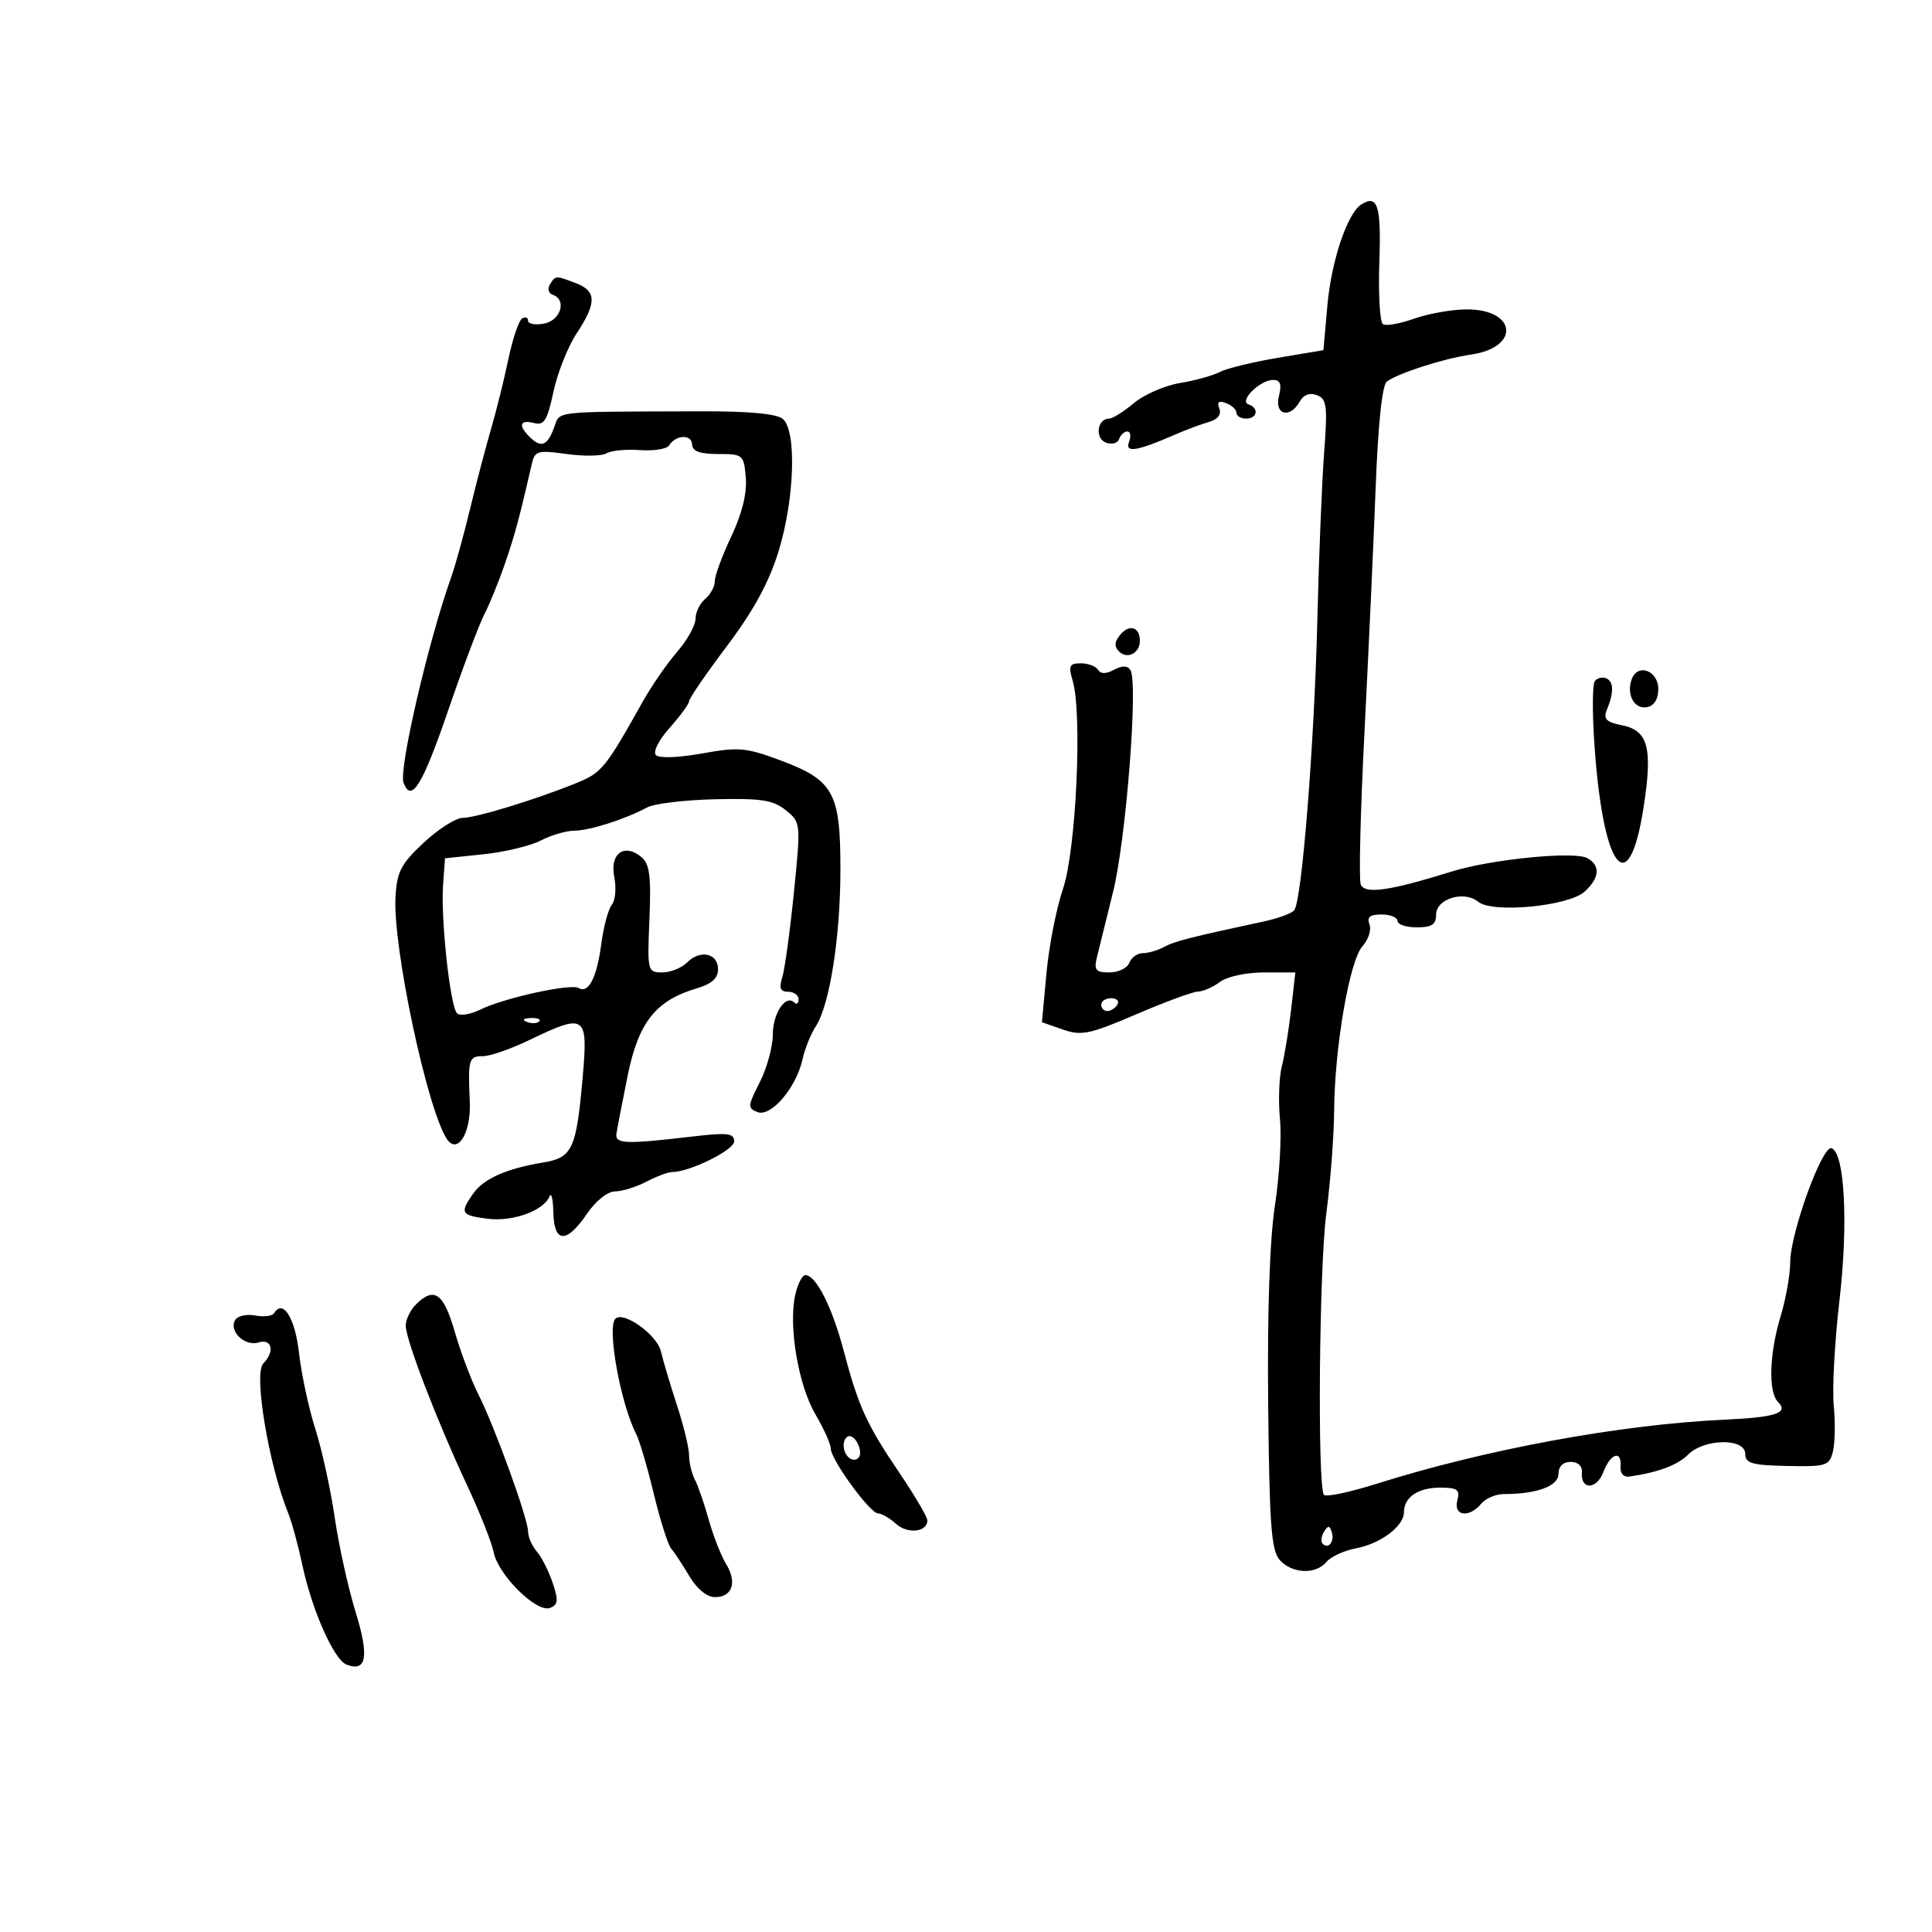 <svg xmlns="http://www.w3.org/2000/svg" width="300" height="300" viewBox="0 0 300 300" version="1.1">
	<path d="M 211.362 31.766 C 209.195 33.164, 206.728 40.532, 206.116 47.437 L 205.500 54.373 198.414 55.564 C 194.517 56.218, 190.467 57.207, 189.414 57.761 C 188.361 58.315, 185.572 59.087, 183.215 59.478 C 180.859 59.868, 177.644 61.270, 176.071 62.594 C 174.498 63.917, 172.762 65, 172.213 65 C 170.382 65, 169.967 68.050, 171.707 68.718 C 172.633 69.073, 173.556 68.833, 173.773 68.180 C 173.990 67.531, 174.565 67, 175.052 67 C 175.539 67, 175.658 67.727, 175.317 68.615 C 174.640 70.381, 176.511 70.082, 182.500 67.468 C 184.150 66.748, 186.490 65.875, 187.699 65.528 C 189.097 65.127, 189.694 64.366, 189.338 63.437 C 188.943 62.409, 189.254 62.160, 190.389 62.596 C 191.275 62.936, 192 63.616, 192 64.107 C 192 64.598, 192.675 65, 193.500 65 C 195.251 65, 195.525 63.342, 193.866 62.789 C 192.341 62.280, 195.643 59, 197.680 59 C 198.820 59, 199.055 59.646, 198.589 61.500 C 197.854 64.429, 200.302 65.069, 201.827 62.346 C 202.417 61.291, 203.384 60.933, 204.493 61.359 C 206.026 61.947, 206.160 63.012, 205.612 70.264 C 205.270 74.794, 204.798 86.375, 204.564 96 C 204.086 115.667, 202.143 140.051, 200.949 141.370 C 200.515 141.848, 198.437 142.610, 196.330 143.063 C 184.727 145.558, 182.345 146.167, 180.764 147.040 C 179.809 147.568, 178.332 148, 177.482 148 C 176.632 148, 175.678 148.675, 175.362 149.500 C 175.045 150.325, 173.657 151, 172.276 151 C 170.182 151, 169.855 150.628, 170.303 148.750 C 170.598 147.512, 171.737 142.900, 172.835 138.500 C 174.846 130.445, 176.760 106.038, 175.536 104.059 C 175.087 103.332, 174.283 103.313, 173 104 C 171.745 104.672, 170.916 104.673, 170.502 104.003 C 170.161 103.451, 168.956 103, 167.824 103 C 166.051 103, 165.878 103.380, 166.574 105.750 C 168.082 110.890, 167.093 132.025, 165.065 138 C 164.038 141.025, 162.881 146.927, 162.494 151.116 L 161.790 158.731 165.041 159.864 C 167.927 160.870, 169.203 160.605, 176.437 157.499 C 180.917 155.574, 185.239 153.986, 186.041 153.968 C 186.844 153.951, 188.374 153.276, 189.441 152.468 C 190.532 151.643, 193.520 151, 196.263 151 L 201.144 151 200.486 156.750 C 200.124 159.912, 199.475 163.882, 199.044 165.572 C 198.612 167.262, 198.481 170.952, 198.752 173.772 C 199.023 176.592, 198.671 182.635, 197.970 187.200 C 197.155 192.503, 196.777 203.623, 196.922 218 C 197.113 236.884, 197.403 240.781, 198.730 242.250 C 200.658 244.385, 204.320 244.525, 205.978 242.526 C 206.651 241.716, 208.717 240.769, 210.569 240.421 C 214.372 239.708, 218 236.979, 218 234.833 C 218 232.495, 220.187 231, 223.606 231 C 226.320 231, 226.732 231.307, 226.290 233 C 225.658 235.417, 228.132 235.750, 230 233.500 C 230.685 232.675, 232.259 232, 233.497 232 C 238.622 232, 242 230.759, 242 228.875 C 242 227.703, 242.709 227, 243.889 227 C 245.030 227, 245.723 227.650, 245.639 228.642 C 245.407 231.384, 247.921 231.338, 248.969 228.581 C 250.082 225.654, 251.849 225.104, 251.639 227.750 C 251.557 228.783, 252.115 229.410, 253 229.281 C 257.520 228.623, 260.490 227.510, 262.144 225.856 C 264.638 223.362, 271 223.286, 271 225.750 C 271 227.224, 272.029 227.521, 277.510 227.636 C 283.570 227.762, 284.060 227.609, 284.612 225.409 C 284.938 224.110, 284.997 220.899, 284.743 218.273 C 284.490 215.648, 284.888 208.301, 285.629 201.946 C 287.020 190.024, 286.444 178.979, 284.397 178.298 C 282.949 177.817, 277.992 191.501, 277.984 196 C 277.981 197.925, 277.308 201.709, 276.489 204.409 C 274.737 210.185, 274.556 216.156, 276.087 217.687 C 277.805 219.405, 275.781 220.076, 267.755 220.449 C 251.572 221.202, 230.791 225.031, 213.759 230.399 C 209.502 231.741, 205.814 232.509, 205.565 232.105 C 204.555 230.470, 204.843 196.894, 205.939 188.518 C 206.585 183.578, 207.136 176.378, 207.163 172.518 C 207.232 162.643, 209.552 149.153, 211.563 146.931 C 212.487 145.910, 212.977 144.383, 212.653 143.537 C 212.220 142.410, 212.721 142, 214.531 142 C 215.889 142, 217 142.450, 217 143 C 217 143.550, 218.350 144, 220 144 C 222.324 144, 223 143.553, 223 142.019 C 223 139.556, 227.360 138.224, 229.529 140.024 C 231.729 141.850, 243.536 140.730, 246.048 138.456 C 248.386 136.341, 248.550 134.407, 246.488 133.253 C 244.492 132.136, 231.587 133.410, 225.403 135.335 C 215.676 138.364, 211.897 138.895, 211.292 137.319 C 210.987 136.524, 211.249 125.890, 211.874 113.687 C 212.498 101.484, 213.279 84.429, 213.608 75.786 C 213.990 65.770, 214.623 59.773, 215.354 59.245 C 217.201 57.911, 224.183 55.671, 228.394 55.063 C 236.157 53.941, 235.503 47.960, 227.628 48.044 C 225.357 48.068, 221.730 48.718, 219.566 49.489 C 217.402 50.260, 215.235 50.646, 214.751 50.346 C 214.266 50.046, 214.011 45.725, 214.184 40.742 C 214.492 31.911, 213.927 30.112, 211.362 31.766 M 85.382 44.191 C 84.977 44.846, 85.176 45.559, 85.823 45.774 C 88.050 46.517, 87.094 49.749, 84.500 50.245 C 83.125 50.508, 82 50.309, 82 49.802 C 82 49.296, 81.581 49.141, 81.068 49.458 C 80.555 49.775, 79.598 52.614, 78.941 55.767 C 78.284 58.920, 77.086 63.750, 76.280 66.500 C 75.473 69.250, 73.995 74.875, 72.996 79 C 71.996 83.125, 70.695 87.850, 70.104 89.500 C 66.528 99.484, 61.876 119.514, 62.660 121.555 C 63.883 124.743, 65.594 121.968, 69.586 110.325 C 71.853 103.713, 74.381 96.998, 75.204 95.402 C 76.027 93.806, 77.473 90.250, 78.418 87.500 C 79.952 83.033, 80.723 80.174, 82.549 72.162 C 83.047 69.980, 83.410 69.869, 87.995 70.499 C 90.697 70.871, 93.479 70.822, 94.176 70.391 C 94.874 69.960, 97.206 69.735, 99.360 69.890 C 101.513 70.046, 103.555 69.720, 103.897 69.167 C 104.923 67.506, 107.405 67.390, 107.465 69 C 107.505 70.073, 108.655 70.500, 111.510 70.500 C 115.387 70.500, 115.509 70.604, 115.807 74.192 C 116.007 76.598, 115.223 79.766, 113.557 83.288 C 112.151 86.261, 111 89.382, 111 90.224 C 111 91.066, 110.325 92.315, 109.500 93 C 108.675 93.685, 108 95.074, 108 96.088 C 108 97.101, 106.717 99.409, 105.148 101.215 C 103.579 103.022, 101.162 106.525, 99.776 109 C 94.014 119.291, 93.438 119.998, 89.500 121.593 C 83.107 124.184, 73.904 127, 71.831 127 C 70.781 127, 68.066 128.732, 65.797 130.849 C 62.261 134.147, 61.634 135.354, 61.412 139.291 C 60.978 146.968, 66.273 171.994, 69.347 176.799 C 71.017 179.408, 73.172 175.976, 72.949 171.063 C 72.650 164.472, 72.787 164, 75.005 164 C 76.108 164, 79.342 162.875, 82.192 161.500 C 90.923 157.288, 91.334 157.573, 90.481 167.250 C 89.491 178.480, 88.895 179.759, 84.295 180.522 C 78.607 181.465, 75.088 183.037, 73.460 185.360 C 71.359 188.360, 71.576 188.728, 75.750 189.249 C 79.643 189.735, 84.436 187.995, 85.331 185.771 C 85.612 185.072, 85.878 186.188, 85.921 188.250 C 86.022 193.055, 87.959 193.150, 91.121 188.507 C 92.495 186.489, 94.345 185.008, 95.500 185.001 C 96.600 184.994, 98.789 184.315, 100.364 183.494 C 101.940 182.672, 103.725 182, 104.331 182 C 107.088 182, 114 178.587, 114 177.225 C 114 175.970, 112.969 175.843, 107.750 176.453 C 97.018 177.708, 95.477 177.650, 95.727 176 C 95.851 175.175, 96.636 171.125, 97.470 167 C 99.140 158.743, 101.835 155.343, 108.196 153.472 C 110.500 152.794, 111.500 151.898, 111.500 150.514 C 111.500 148.015, 108.739 147.404, 106.693 149.450 C 105.840 150.303, 104.098 151, 102.821 151 C 100.552 151, 100.508 150.816, 100.844 142.701 C 101.120 136.056, 100.873 134.140, 99.607 133.089 C 96.944 130.878, 94.658 132.539, 95.382 136.159 C 95.726 137.879, 95.556 139.830, 95.005 140.494 C 94.454 141.158, 93.715 143.906, 93.363 146.601 C 92.688 151.774, 91.370 154.347, 89.872 153.421 C 88.673 152.680, 78.249 154.958, 74.635 156.750 C 73.059 157.531, 71.406 157.794, 70.961 157.335 C 69.894 156.233, 68.419 142.610, 68.801 137.387 L 69.102 133.274 75.076 132.650 C 78.362 132.306, 82.367 131.345, 83.975 130.513 C 85.584 129.681, 87.936 128.993, 89.200 128.985 C 91.585 128.969, 97.024 127.230, 100.500 125.371 C 101.600 124.783, 106.363 124.213, 111.083 124.106 C 118.223 123.943, 120.063 124.230, 122.019 125.814 C 124.359 127.709, 124.365 127.771, 123.274 138.609 C 122.671 144.599, 121.860 150.512, 121.472 151.750 C 120.940 153.446, 121.165 154, 122.383 154 C 123.273 154, 124 154.525, 124 155.167 C 124 155.808, 123.704 156.037, 123.342 155.675 C 122.011 154.344, 120 157.344, 120 160.662 C 120 162.542, 119.086 165.871, 117.970 168.060 C 116.099 171.727, 116.072 172.090, 117.630 172.688 C 119.715 173.488, 123.645 168.893, 124.602 164.534 C 124.965 162.882, 125.895 160.564, 126.667 159.385 C 128.839 156.071, 130.500 145.480, 130.500 134.954 C 130.500 123.079, 129.443 121.157, 121.216 118.081 C 115.846 116.073, 114.683 115.969, 109.008 116.999 C 105.411 117.651, 102.362 117.762, 101.859 117.259 C 101.355 116.755, 102.265 114.943, 103.991 113.011 C 105.646 111.157, 107 109.299, 107 108.881 C 107 108.464, 109.648 104.608, 112.884 100.312 C 116.995 94.854, 119.406 90.434, 120.884 85.645 C 123.392 77.518, 123.734 66.854, 121.544 65.037 C 120.589 64.244, 116.205 63.842, 108.794 63.868 C 85.199 63.950, 87.051 63.737, 86 66.500 C 84.947 69.270, 83.996 69.596, 82.200 67.800 C 80.435 66.035, 80.737 65.119, 82.898 65.684 C 84.496 66.102, 84.976 65.337, 85.936 60.840 C 86.564 57.903, 88.185 53.822, 89.539 51.771 C 92.668 47.030, 92.644 45.195, 89.435 43.975 C 86.230 42.757, 86.270 42.755, 85.382 44.191 M 173.956 98.553 C 173.053 99.642, 172.995 100.395, 173.755 101.155 C 175.037 102.437, 177 101.435, 177 99.500 C 177 97.363, 175.365 96.855, 173.956 98.553 M 253.390 105.426 C 252.480 107.797, 253.767 110.191, 255.747 109.810 C 256.854 109.597, 257.500 108.561, 257.500 107 C 257.500 104.149, 254.344 102.941, 253.390 105.426 M 247.609 105.824 C 247.293 106.335, 247.253 110.296, 247.519 114.627 C 248.764 134.847, 252.868 140.529, 255.226 125.296 C 256.639 116.164, 255.924 113.435, 251.905 112.631 C 249.423 112.135, 248.931 111.648, 249.503 110.253 C 250.647 107.465, 250.591 105.748, 249.342 105.305 C 248.705 105.079, 247.925 105.313, 247.609 105.824 M 171 156 C 171 156.550, 171.423 157, 171.941 157 C 172.459 157, 173.160 156.550, 173.500 156 C 173.840 155.450, 173.416 155, 172.559 155 C 171.702 155, 171 155.450, 171 156 M 81.813 158.683 C 82.534 158.972, 83.397 158.936, 83.729 158.604 C 84.061 158.272, 83.471 158.036, 82.417 158.079 C 81.252 158.127, 81.015 158.364, 81.813 158.683 M 123.477 201.104 C 122.416 205.937, 123.962 215.079, 126.603 219.585 C 127.921 221.835, 129 224.238, 129 224.924 C 129 226.631, 135.097 235, 136.341 235 C 136.892 235, 138.149 235.730, 139.134 236.621 C 140.929 238.246, 144 237.913, 144 236.095 C 144 235.562, 142.079 232.285, 139.731 228.813 C 134.537 221.132, 133.304 218.438, 131.010 209.748 C 129.212 202.937, 126.710 198, 125.056 198 C 124.563 198, 123.852 199.397, 123.477 201.104 M 64.571 202.571 C 63.707 203.436, 63 204.908, 63 205.844 C 63 208.010, 67.865 220.668, 72.513 230.597 C 74.487 234.813, 76.352 239.512, 76.658 241.038 C 77.365 244.576, 83.330 250.471, 85.398 249.678 C 86.666 249.191, 86.738 248.526, 85.822 245.795 C 85.214 243.983, 84.106 241.790, 83.358 240.921 C 82.611 240.053, 82 238.660, 82 237.825 C 82 235.827, 76.828 221.553, 74.268 216.487 C 73.160 214.294, 71.509 209.912, 70.599 206.750 C 68.877 200.767, 67.400 199.743, 64.571 202.571 M 42.556 203.910 C 42.276 204.362, 40.965 204.525, 39.641 204.272 C 38.317 204.019, 36.918 204.324, 36.531 204.950 C 35.468 206.669, 38.006 209.133, 40.141 208.455 C 42.232 207.792, 42.712 209.888, 40.887 211.713 C 39.349 213.251, 41.710 227.423, 44.766 235 C 45.321 236.375, 46.302 239.975, 46.946 243 C 48.444 250.035, 51.858 257.732, 53.815 258.482 C 56.933 259.679, 57.351 257.233, 55.213 250.296 C 54.061 246.558, 52.600 239.941, 51.967 235.590 C 51.333 231.240, 49.981 225.070, 48.961 221.879 C 47.942 218.689, 46.804 213.387, 46.432 210.099 C 45.814 204.636, 43.948 201.657, 42.556 203.910 M 95.560 204.773 C 94.217 206.116, 96.347 217.927, 98.790 222.679 C 99.304 223.680, 100.534 227.859, 101.523 231.964 C 102.511 236.068, 103.725 239.893, 104.219 240.464 C 104.714 241.034, 105.985 242.963, 107.045 244.750 C 108.218 246.730, 109.770 248, 111.017 248 C 113.728 248, 114.488 245.714, 112.734 242.831 C 111.954 241.549, 110.751 238.475, 110.060 236 C 109.370 233.525, 108.399 230.719, 107.903 229.764 C 107.406 228.809, 107 227.107, 107 225.982 C 107 224.857, 106.156 221.364, 105.124 218.218 C 104.091 215.073, 102.966 211.295, 102.623 209.823 C 102.026 207.264, 96.804 203.530, 95.560 204.773 M 131 224.441 C 131 226.055, 132.416 227.250, 133.292 226.375 C 134.072 225.595, 132.997 223, 131.893 223 C 131.402 223, 131 223.648, 131 224.441 M 205.583 237.866 C 205.152 238.563, 205.070 239.403, 205.400 239.733 C 206.295 240.628, 207.271 239.312, 206.787 237.862 C 206.449 236.846, 206.213 236.846, 205.583 237.866" stroke="none" fill="black" fill-rule="evenodd"/>
</svg>